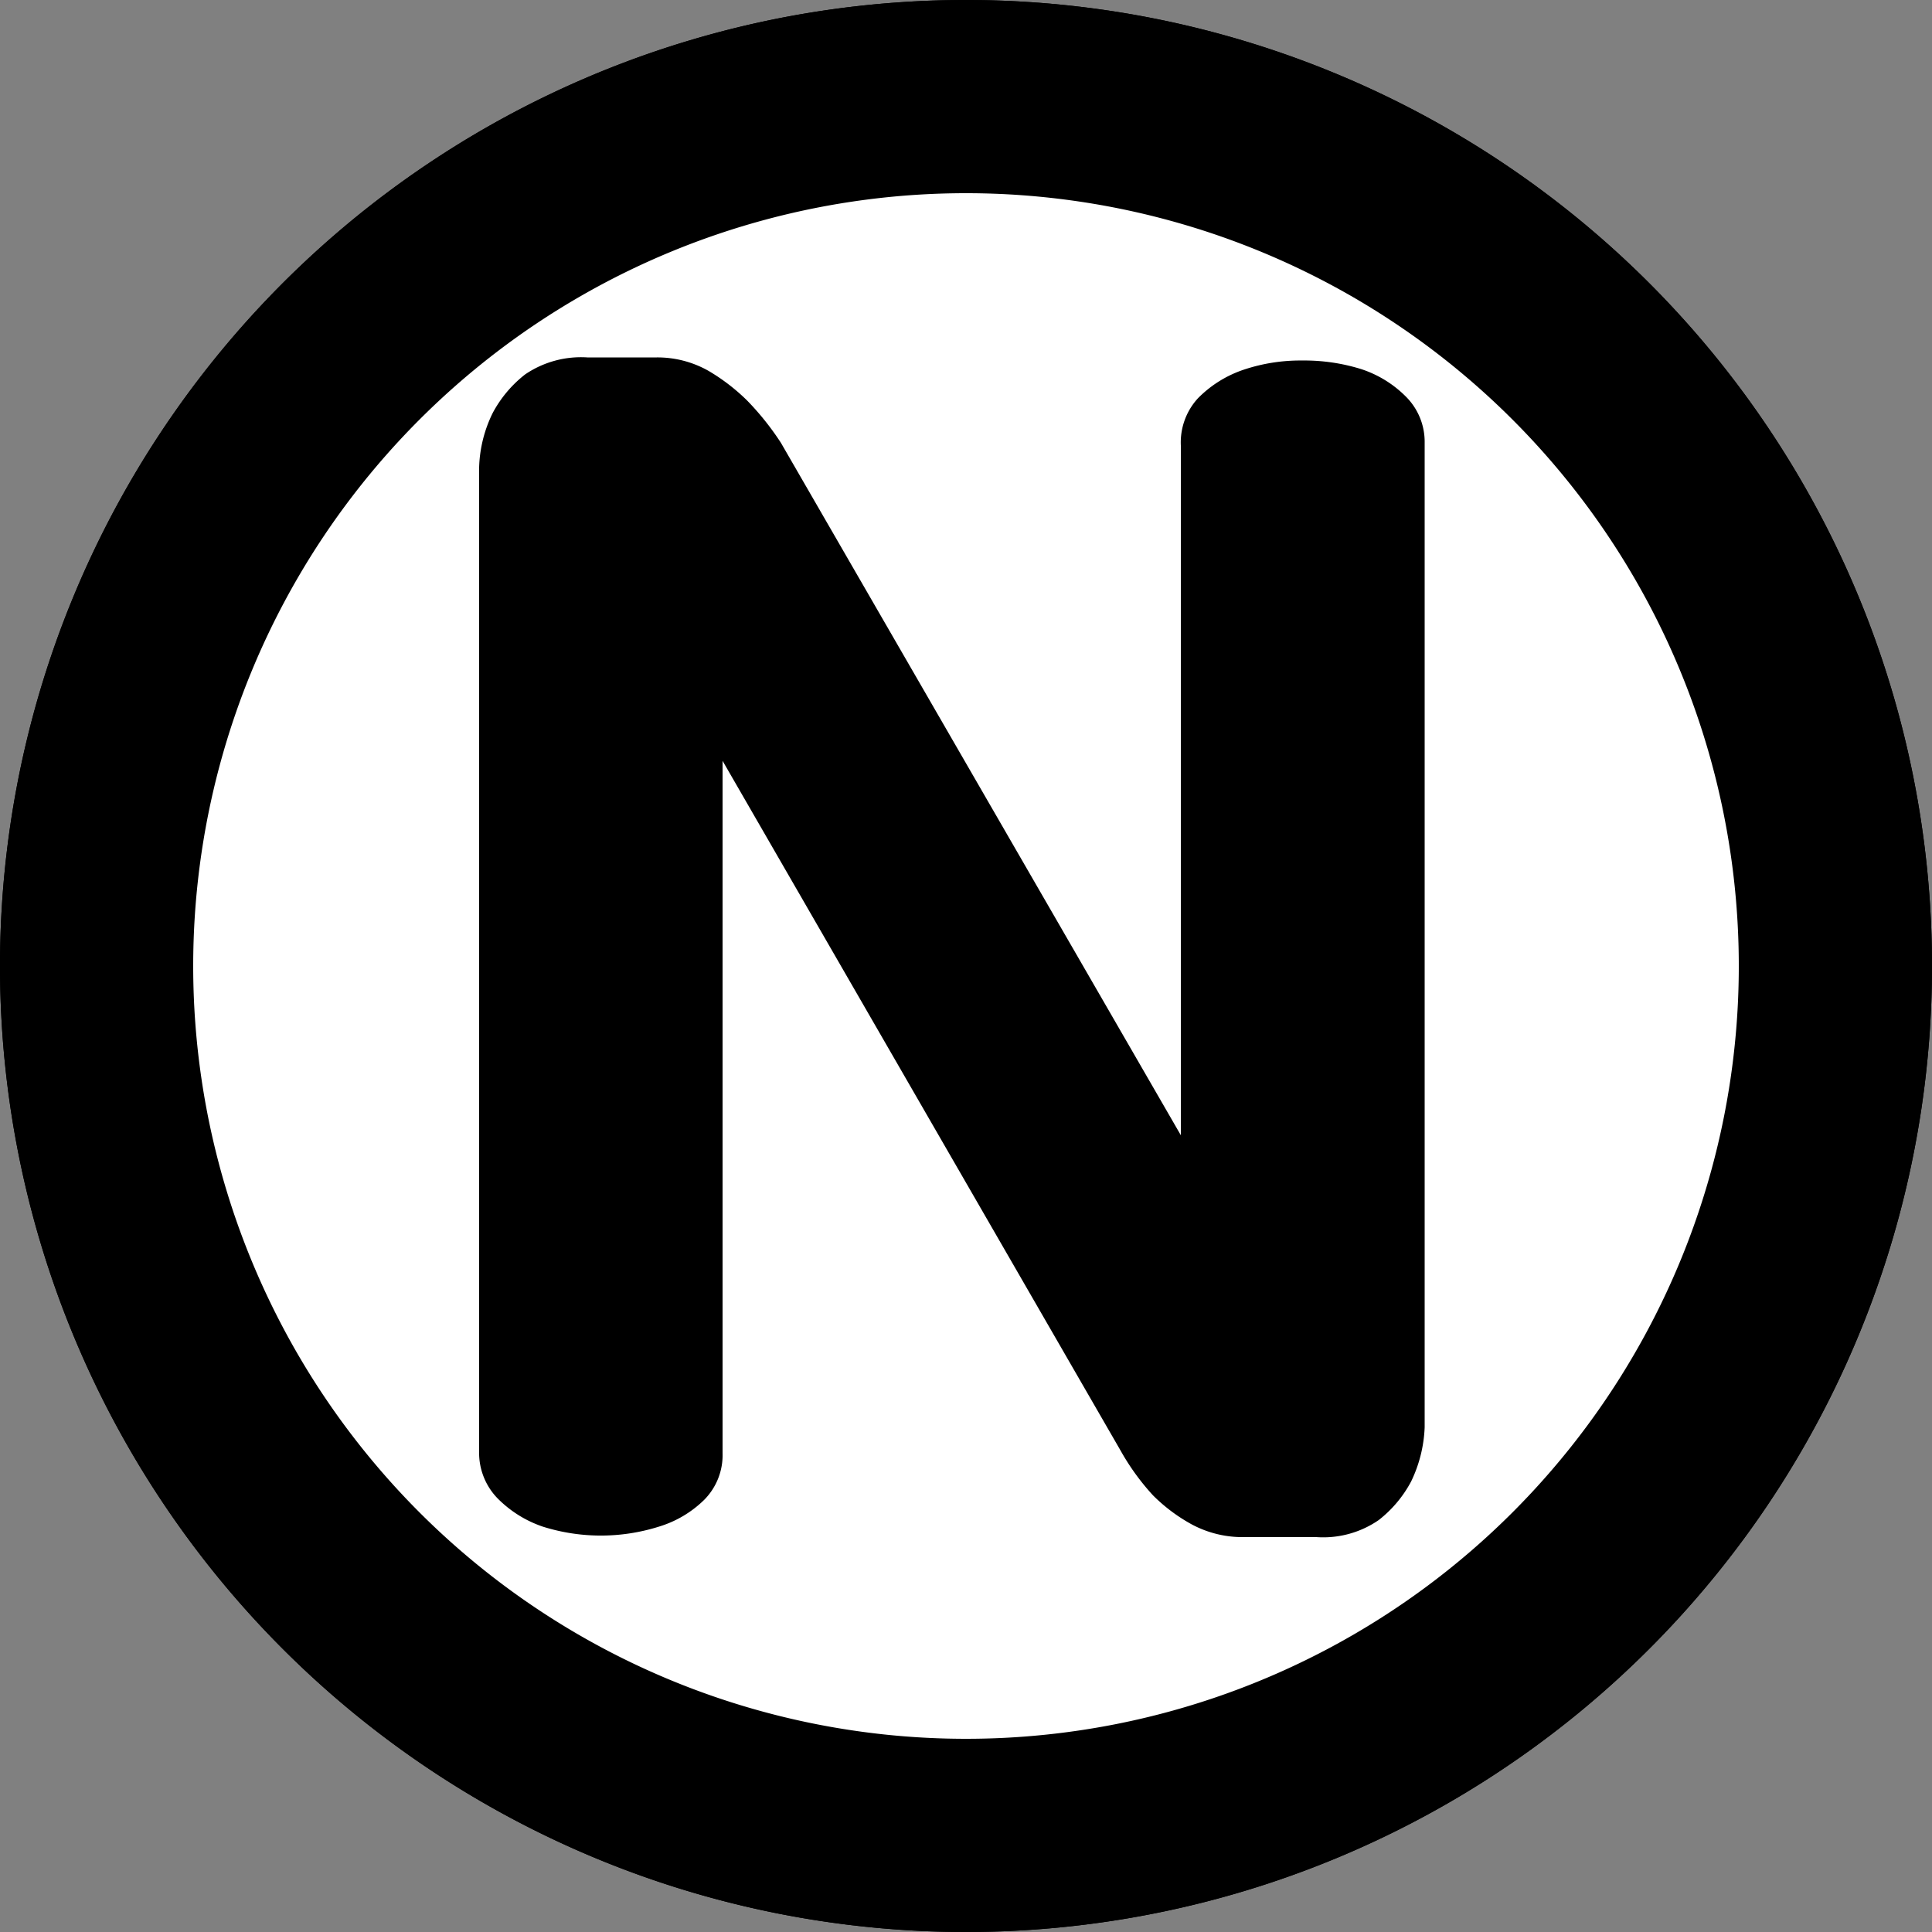 <svg xmlns="http://www.w3.org/2000/svg" viewBox="0 0 50 50"><rect x="0" y="0" width="50" height="50" fill="#808080" stroke="none"/><defs><style>.cls-1{fill:#fff;}</style></defs><title>자산 12</title><g id="레이어_2" data-name="레이어 2"><g id="레이어_1-2" data-name="레이어 1"><circle class="cls-1" cx="25" cy="25" r="22.5"/><path d="M25,5A20,20,0,1,1,5,25,20,20,0,0,1,25,5m0-5A25,25,0,1,0,50,25,25,25,0,0,0,25,0Z"/><circle class="cls-1" cx="25" cy="25" r="22.5"/><path d="M25,5A20,20,0,1,1,5,25,20,20,0,0,1,25,5m0-5A25,25,0,1,0,50,25,25,25,0,0,0,25,0Z"/><path d="M18.7,19.69V37.61a1.64,1.64,0,0,1-.48,1.21,2.85,2.85,0,0,1-1.17.69,5,5,0,0,1-3,0,3,3,0,0,1-1.18-.74,1.69,1.69,0,0,1-.47-1.22V12.09a3.4,3.4,0,0,1,.35-1.4,3.13,3.13,0,0,1,.84-1,2.57,2.57,0,0,1,1.61-.44H17a2.68,2.68,0,0,1,1.34.35,5.11,5.11,0,0,1,1,.77,7.18,7.18,0,0,1,.87,1.09L30.56,29.38V11.53A1.69,1.69,0,0,1,31,10.31a3,3,0,0,1,1.18-.74,4.61,4.61,0,0,1,1.52-.24,4.94,4.94,0,0,1,1.52.22,2.9,2.9,0,0,1,1.17.72,1.65,1.65,0,0,1,.48,1.19V36.94a3.53,3.53,0,0,1-.35,1.4,3.13,3.13,0,0,1-.84,1,2.53,2.53,0,0,1-1.61.44H32.21a2.78,2.78,0,0,1-1.37-.33,4.42,4.42,0,0,1-1-.75A6.13,6.13,0,0,1,29,37.54Z"/></g></g></svg>